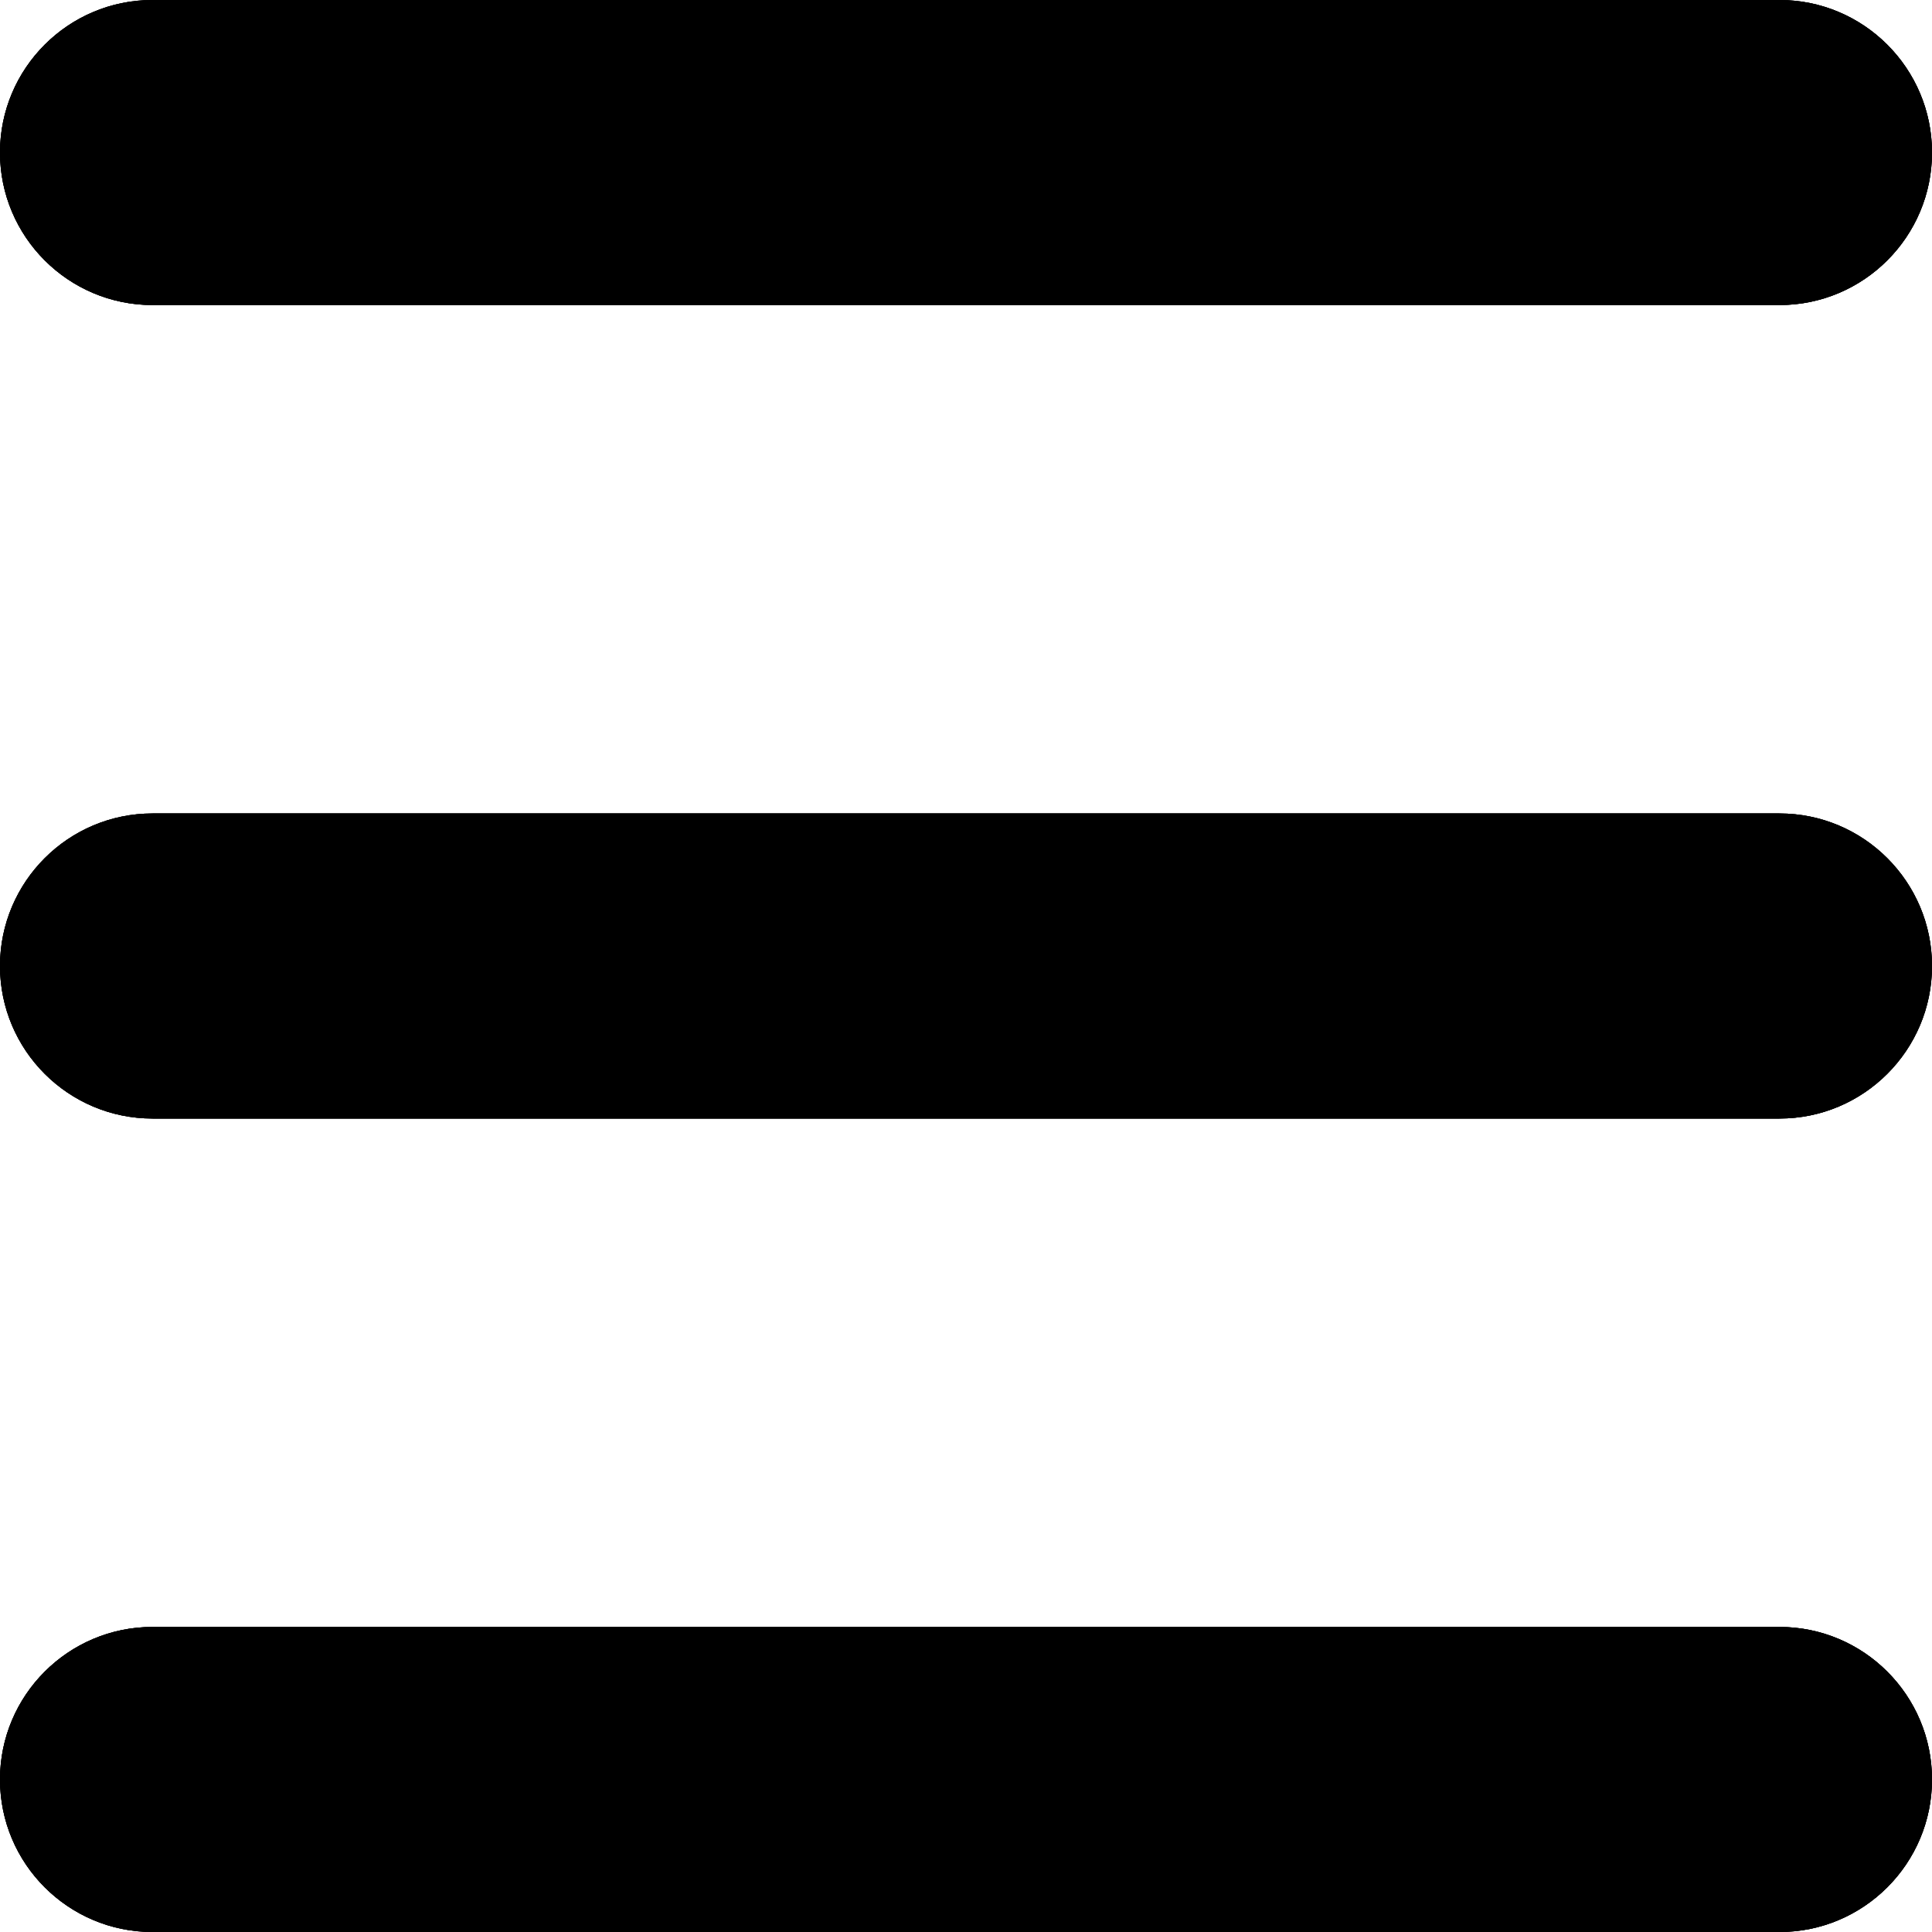 <svg width="19" height="19" viewBox="0 0 19 19" fill="none" xmlns="http://www.w3.org/2000/svg">
<g clip-path="url(#clip0_201_1468)">
<rect x="-1155" y="-3917" width="1500" height="4030" fill="white"/>
<g clip-path="url(#clip1_201_1468)">
<g filter="url(#filter0_d_201_1468)">
<rect x="-1156" y="-39" width="1500" height="199" rx="30" fill="white"/>
</g>
<path d="M1.5 11C0.672 11 0 10.328 0 9.5C0 8.672 0.672 8 1.5 8H17.5C18.328 8 19 8.672 19 9.5C19 10.328 18.328 11 17.5 11H1.5Z" fill="black"/>
<path d="M1.5 11C0.672 11 0 10.328 0 9.5C0 8.672 0.672 8 1.5 8H17.5C18.328 8 19 8.672 19 9.5C19 10.328 18.328 11 17.5 11H1.5Z" fill="black"/>
<path d="M1.5 11C0.672 11 0 10.328 0 9.5C0 8.672 0.672 8 1.5 8H17.5C18.328 8 19 8.672 19 9.5C19 10.328 18.328 11 17.5 11H1.5Z" fill="black"/>
<path d="M1.5 19C0.672 19 0 18.328 0 17.5C0 16.672 0.672 16 1.5 16H17.5C18.328 16 19 16.672 19 17.5C19 18.328 18.328 19 17.5 19H1.5Z" fill="black"/>
<path d="M1.5 19C0.672 19 0 18.328 0 17.5C0 16.672 0.672 16 1.5 16H17.5C18.328 16 19 16.672 19 17.5C19 18.328 18.328 19 17.5 19H1.5Z" fill="black"/>
<path d="M1.5 19C0.672 19 0 18.328 0 17.5C0 16.672 0.672 16 1.5 16H17.5C18.328 16 19 16.672 19 17.5C19 18.328 18.328 19 17.5 19H1.5Z" fill="black"/>
<path d="M1.5 3C0.672 3 0 2.328 0 1.5C0 0.672 0.672 0 1.5 0L17.5 0C18.328 0 19 0.672 19 1.5C19 2.328 18.328 3 17.5 3L1.5 3Z" fill="black"/>
<path d="M1.5 3C0.672 3 0 2.328 0 1.5C0 0.672 0.672 0 1.5 0L17.5 0C18.328 0 19 0.672 19 1.5C19 2.328 18.328 3 17.5 3L1.5 3Z" fill="black"/>
<path d="M1.5 3C0.672 3 0 2.328 0 1.5C0 0.672 0.672 0 1.5 0L17.5 0C18.328 0 19 0.672 19 1.5C19 2.328 18.328 3 17.5 3L1.5 3Z" fill="black"/>
<g opacity="0.7">
</g>
</g>
</g>
<defs>
<filter id="filter0_d_201_1468" x="-1210" y="-89" width="1608" height="307" filterUnits="userSpaceOnUse" color-interpolation-filters="sRGB">
<feFlood flood-opacity="0" result="BackgroundImageFix"/>
<feColorMatrix in="SourceAlpha" type="matrix" values="0 0 0 0 0 0 0 0 0 0 0 0 0 0 0 0 0 0 127 0" result="hardAlpha"/>
<feOffset dy="4"/>
<feGaussianBlur stdDeviation="27"/>
<feComposite in2="hardAlpha" operator="out"/>
<feColorMatrix type="matrix" values="0 0 0 0 0 0 0 0 0 0 0 0 0 0 0 0 0 0 0.06 0"/>
<feBlend mode="normal" in2="BackgroundImageFix" result="effect1_dropShadow_201_1468"/>
<feBlend mode="normal" in="SourceGraphic" in2="effect1_dropShadow_201_1468" result="shape"/>
</filter>
<clipPath id="clip0_201_1468">
<rect x="-1155" y="-3917" width="1500" height="4030" rx="20" fill="white"/>
</clipPath>
<clipPath id="clip1_201_1468">
<rect width="1500" height="228" fill="white" transform="translate(-1156 -68)"/>
</clipPath>
</defs>
</svg>
